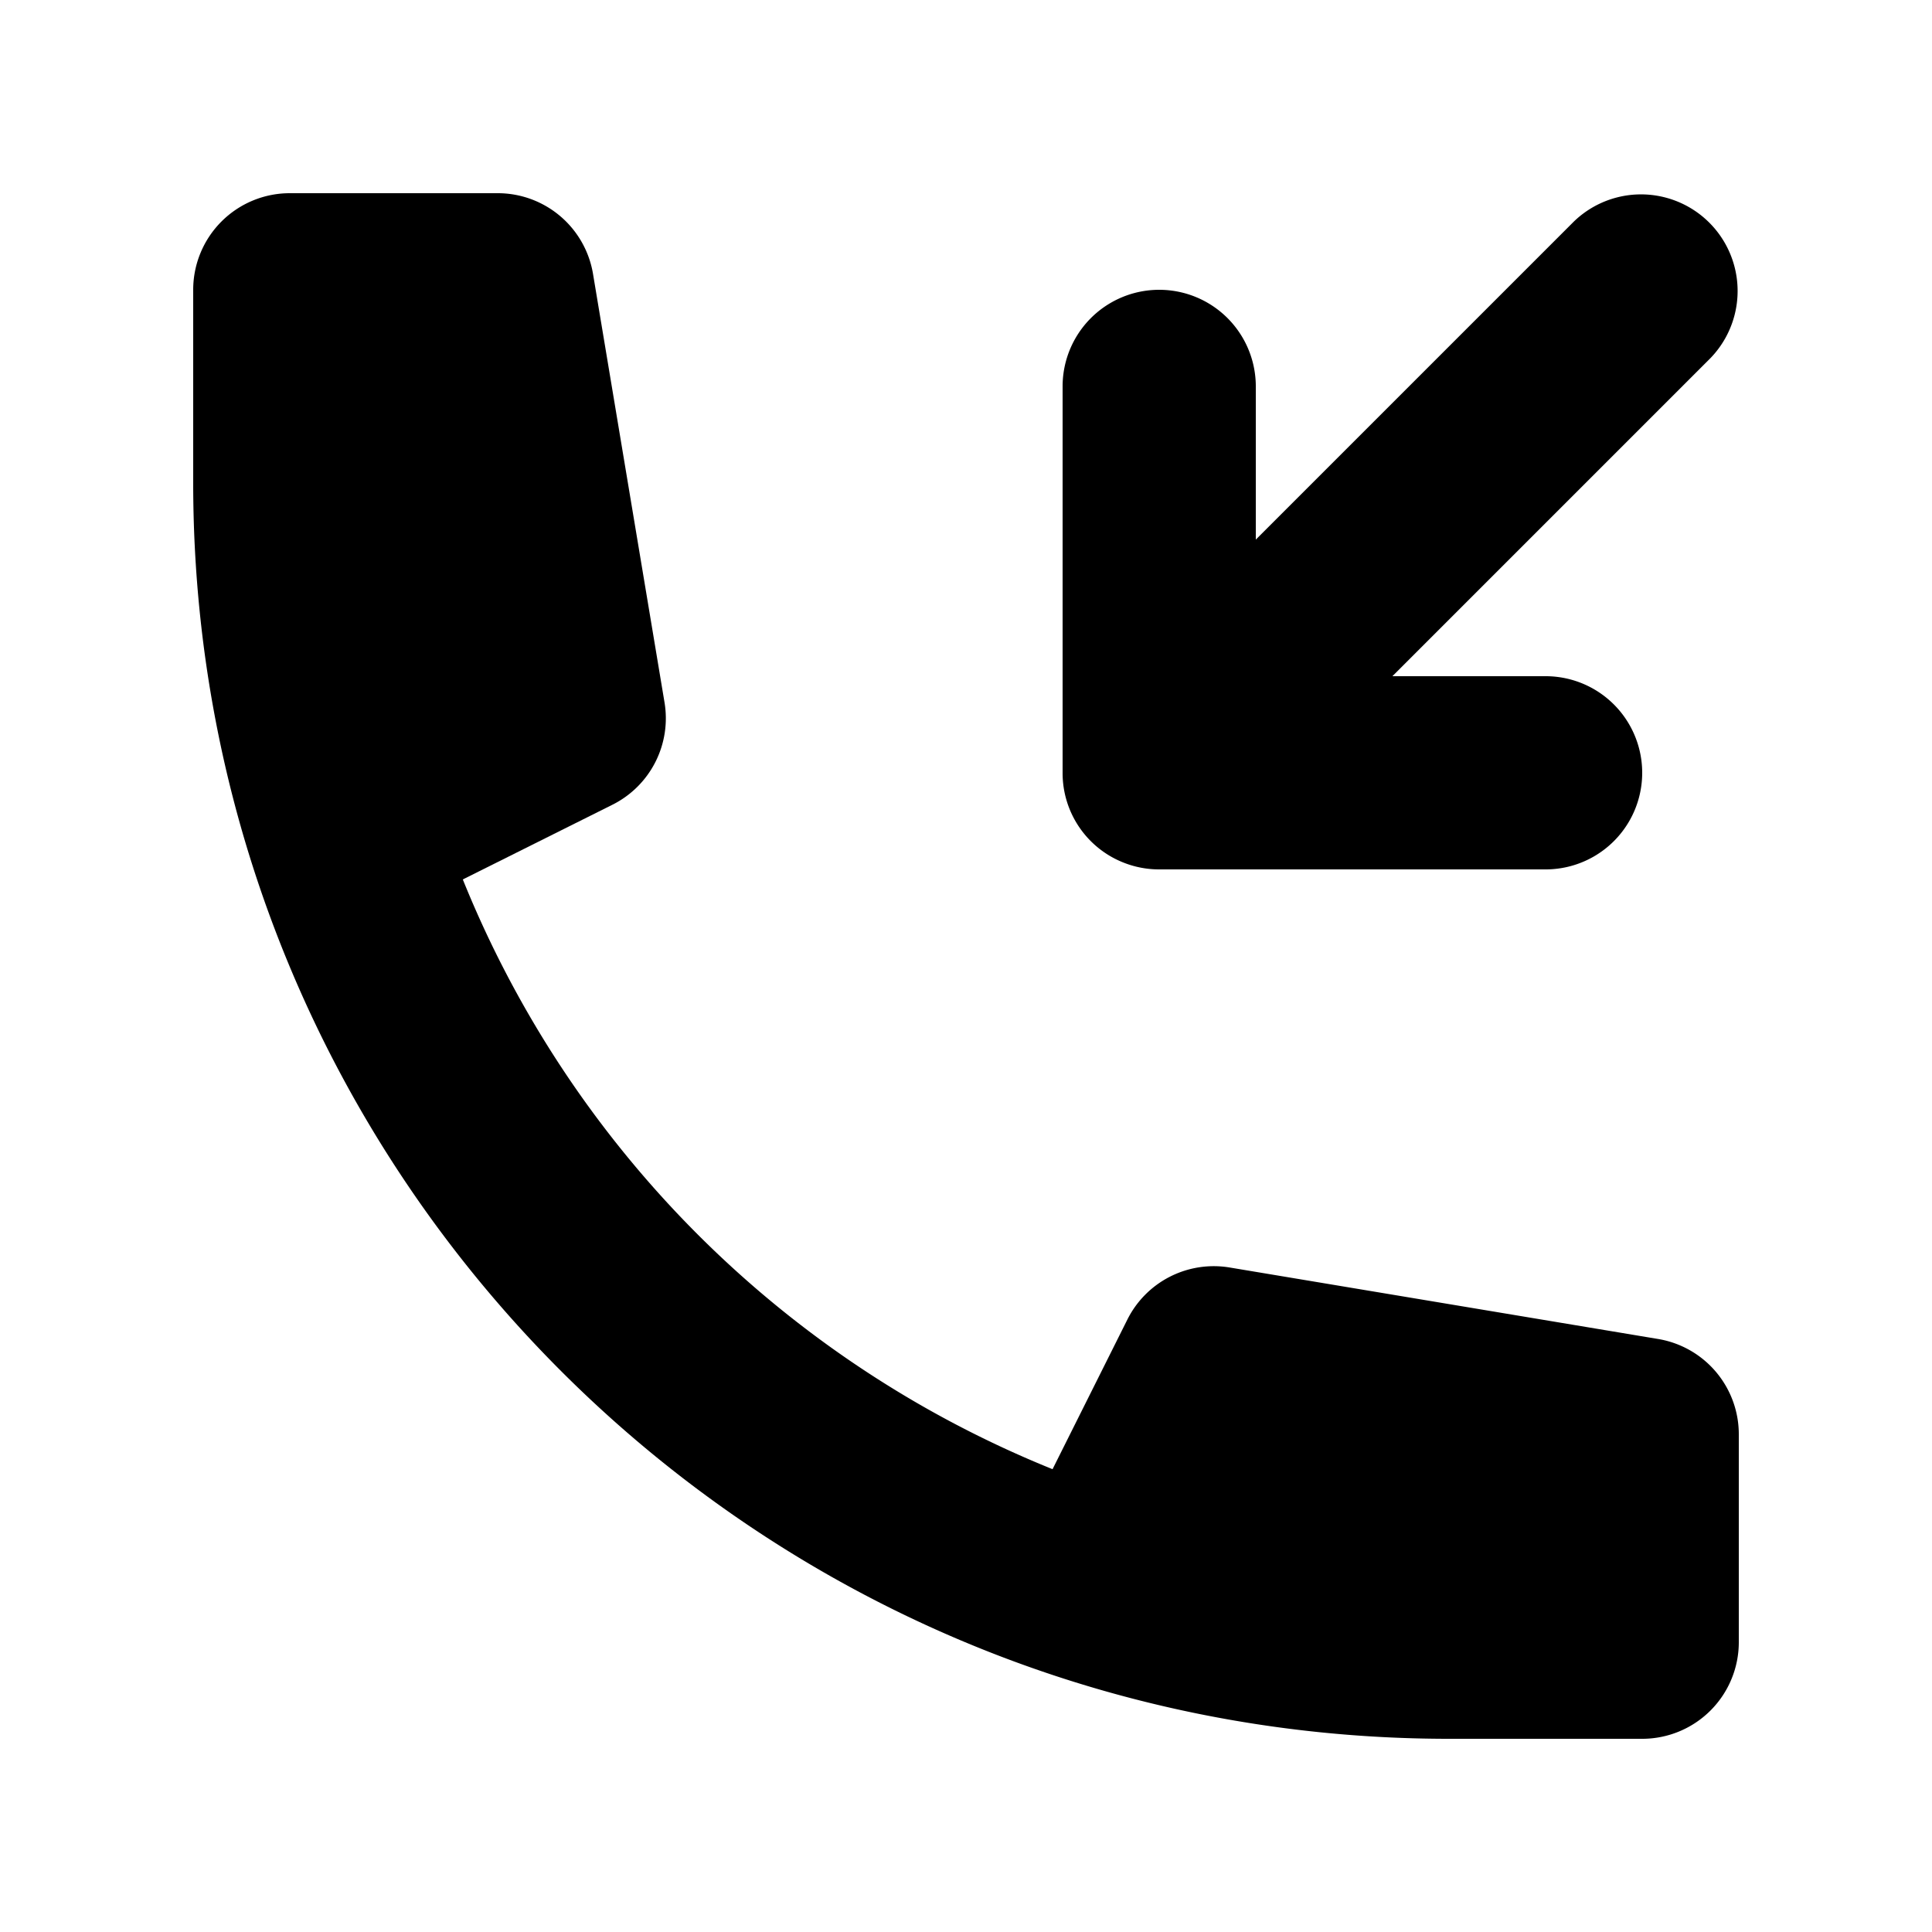 <svg xmlns="http://www.w3.org/2000/svg" width="1em" height="1em" viewBox="0 0 20 20"><g fill="currentColor"><path d="m14.414 7l3.293-3.293a1 1 0 0 0-1.414-1.414L13 5.586V4a1 1 0 1 0-2 0v4.003a.996.996 0 0 0 .617.921A.997.997 0 0 0 12 9h4a1 1 0 1 0 0-2z"/><path d="M2 3a1 1 0 0 1 1-1h2.153a1 1 0 0 1 .986.836l.74 4.435a1 1 0 0 1-.54 1.06l-1.548.773a11.037 11.037 0 0 0 6.105 6.105l.774-1.548a1 1 0 0 1 1.059-.54l4.435.74a1 1 0 0 1 .836.986V17a1 1 0 0 1-1 1h-2C7.82 18 2 12.18 2 5z"/></g></svg>